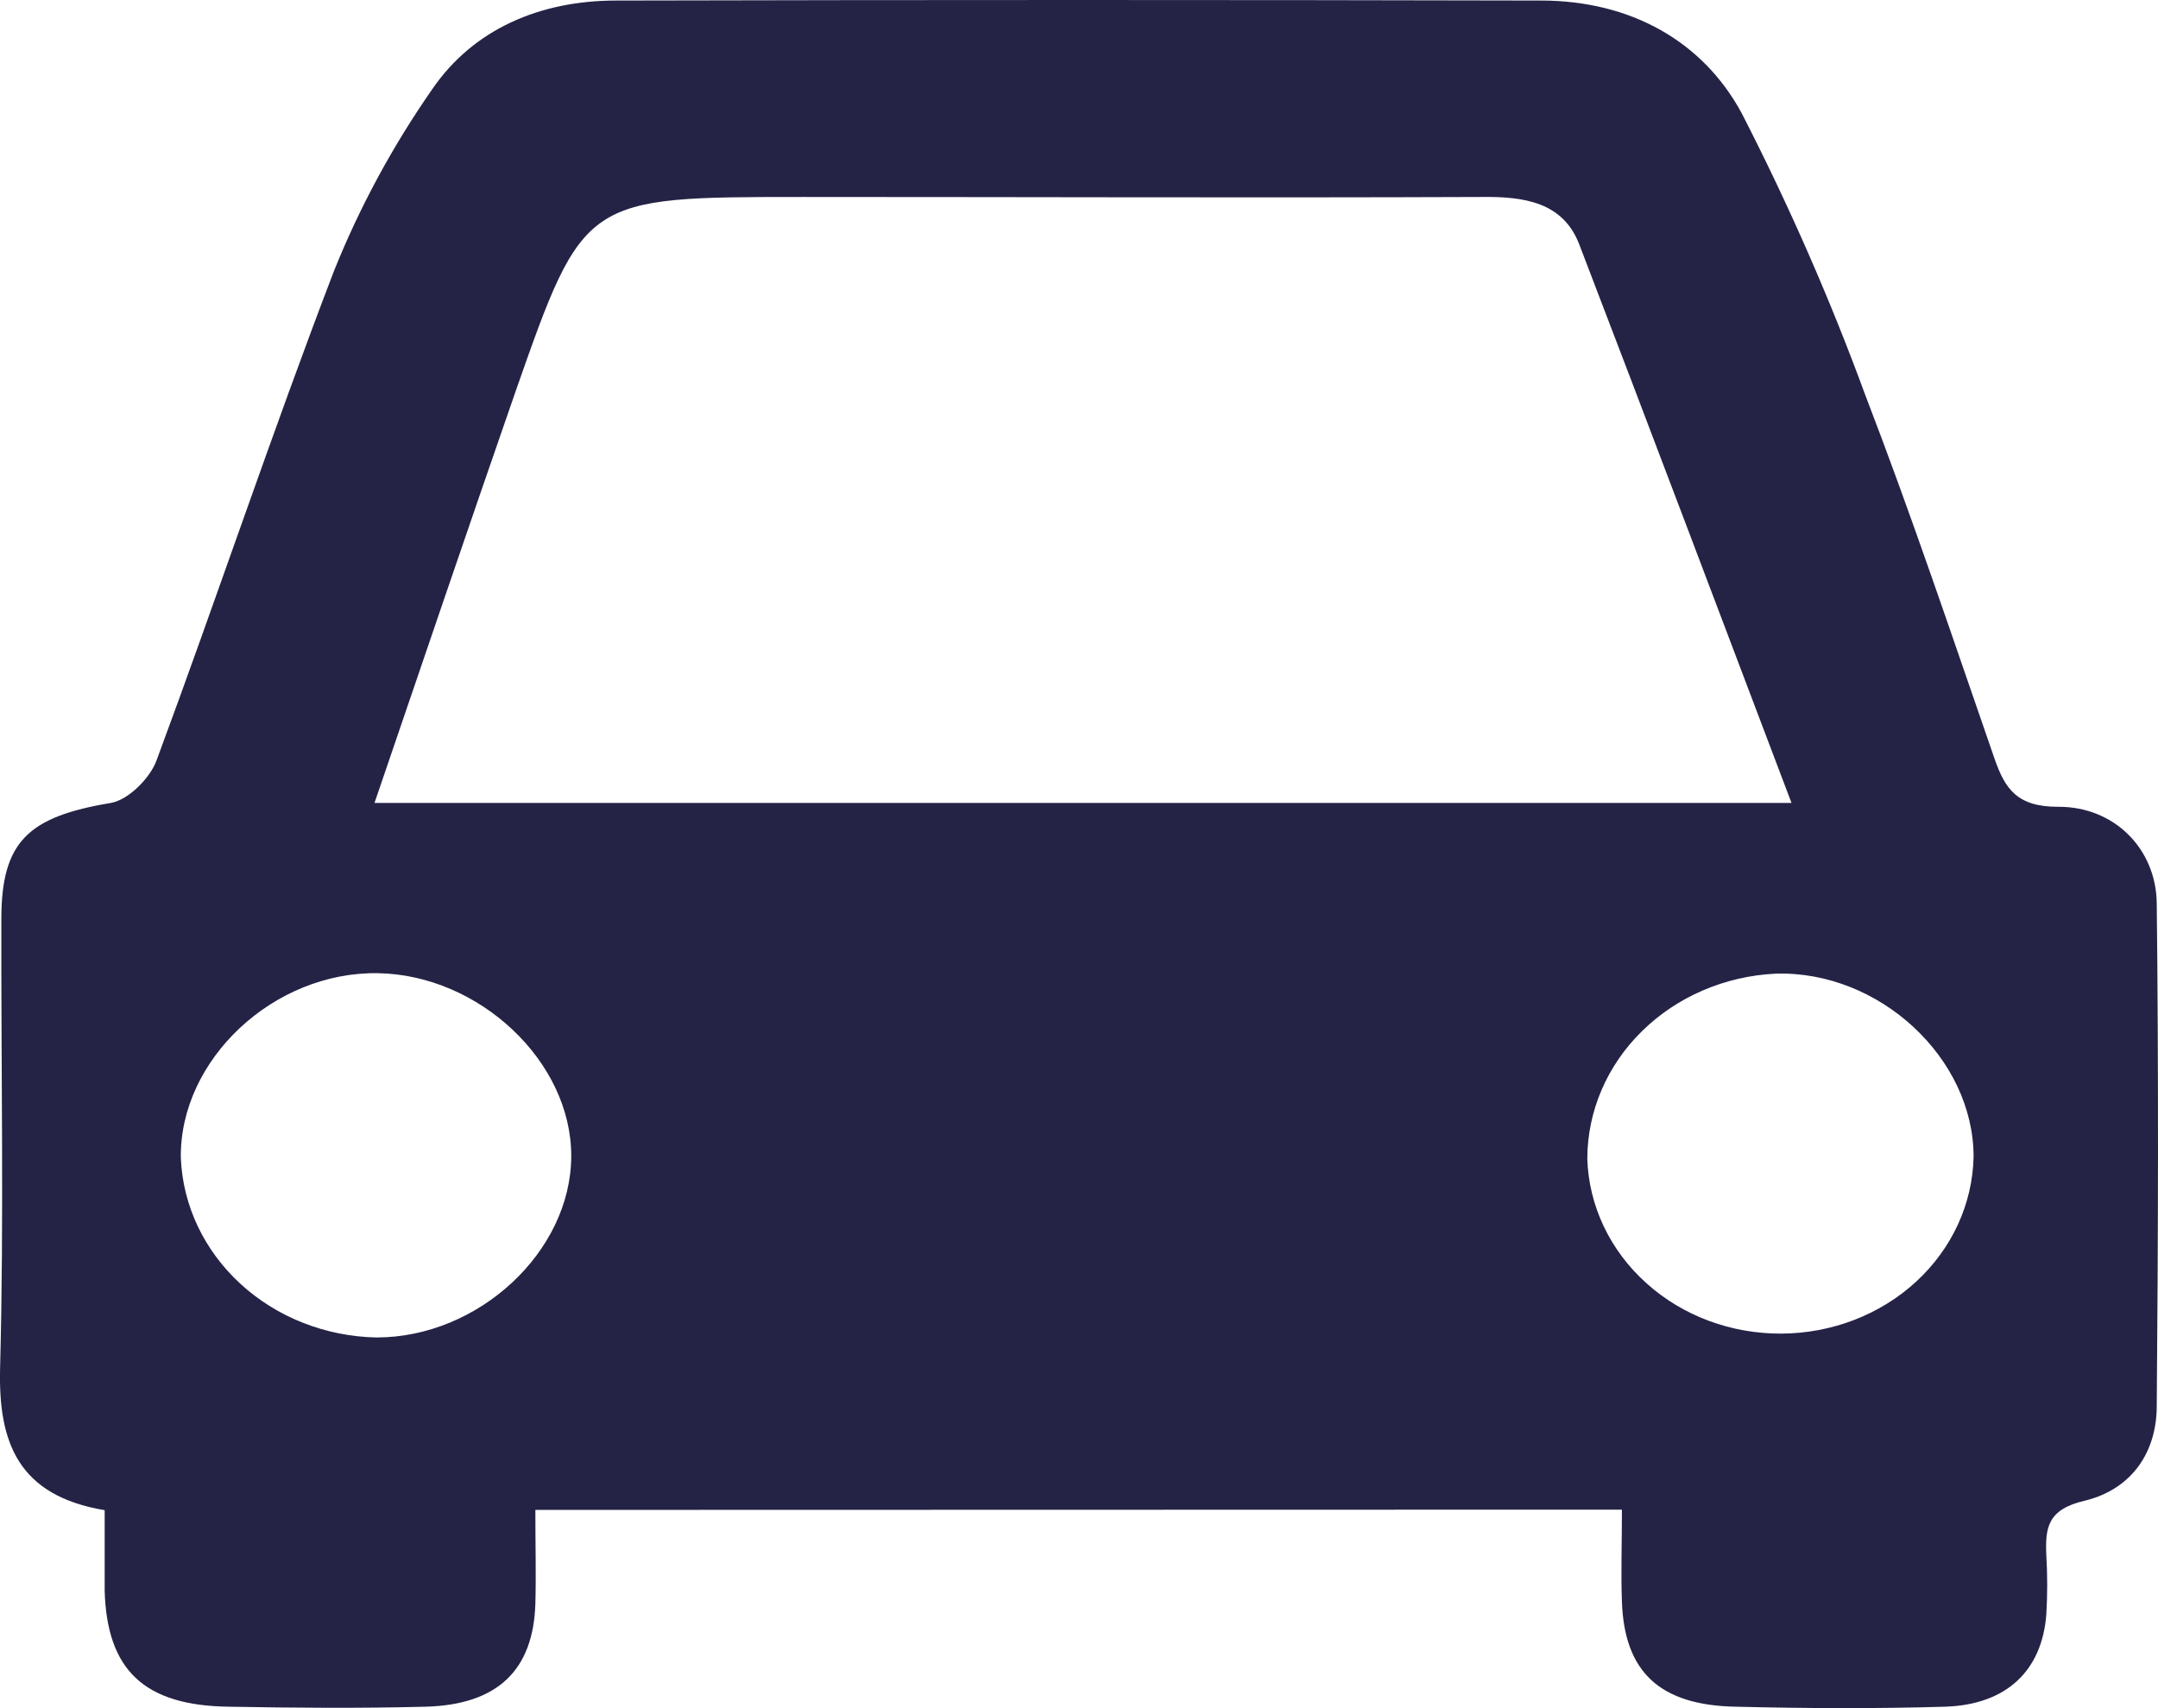 <svg width="24" height="19" viewBox="0 0 24 19" fill="none" xmlns="http://www.w3.org/2000/svg">
<path d="M5.954 16.795C5.954 17.19 5.963 17.513 5.954 17.841C5.93 18.58 5.532 18.963 4.731 18.984C4.003 19.003 3.274 18.997 2.546 18.984C1.606 18.972 1.189 18.579 1.164 17.693C1.164 17.409 1.164 17.125 1.164 16.798C0.203 16.637 -0.02 16.047 0.001 15.219C0.045 13.554 0.011 11.887 0.015 10.221C0.015 9.358 0.316 9.084 1.234 8.931C1.431 8.896 1.67 8.653 1.741 8.458C2.413 6.648 3.022 4.819 3.714 3.015C3.999 2.304 4.366 1.625 4.81 0.988C5.265 0.326 6.001 0.007 6.85 0.006C10.28 -0.002 13.708 -0.002 17.136 0.006C18.132 0.006 18.939 0.457 19.372 1.263C19.895 2.282 20.354 3.329 20.746 4.398C21.26 5.733 21.713 7.086 22.181 8.436C22.298 8.774 22.432 8.977 22.896 8.974C23.518 8.974 23.98 9.445 23.986 10.049C24.007 11.912 24.002 13.776 23.986 15.639C23.986 16.141 23.72 16.559 23.192 16.691C22.769 16.787 22.745 16.995 22.758 17.3C22.771 17.519 22.771 17.739 22.758 17.958C22.71 18.584 22.314 18.963 21.63 18.984C20.857 19.007 20.081 19.003 19.306 18.984C18.46 18.969 18.066 18.598 18.038 17.818C18.026 17.493 18.038 17.169 18.038 16.792L5.954 16.795ZM19.924 8.931C19.122 6.819 18.35 4.765 17.563 2.717C17.382 2.249 16.953 2.184 16.469 2.191C13.956 2.201 11.442 2.191 8.929 2.191C6.499 2.191 6.492 2.191 5.736 4.348C5.212 5.857 4.697 7.373 4.165 8.931H19.924ZM4.186 14.877C5.324 14.877 6.349 13.922 6.353 12.863C6.357 11.805 5.327 10.843 4.203 10.825C3.043 10.806 1.996 11.787 2.011 12.88C2.033 13.409 2.27 13.91 2.675 14.281C3.079 14.652 3.619 14.865 4.186 14.877ZM17.653 12.89C17.67 13.413 17.905 13.909 18.309 14.272C18.712 14.636 19.252 14.837 19.812 14.834C20.373 14.831 20.91 14.624 21.309 14.257C21.709 13.889 21.938 13.391 21.949 12.867C21.949 11.77 20.902 10.796 19.749 10.83C19.184 10.857 18.651 11.086 18.261 11.47C17.871 11.853 17.654 12.361 17.653 12.89Z" fill="#242346"/>
</svg>
